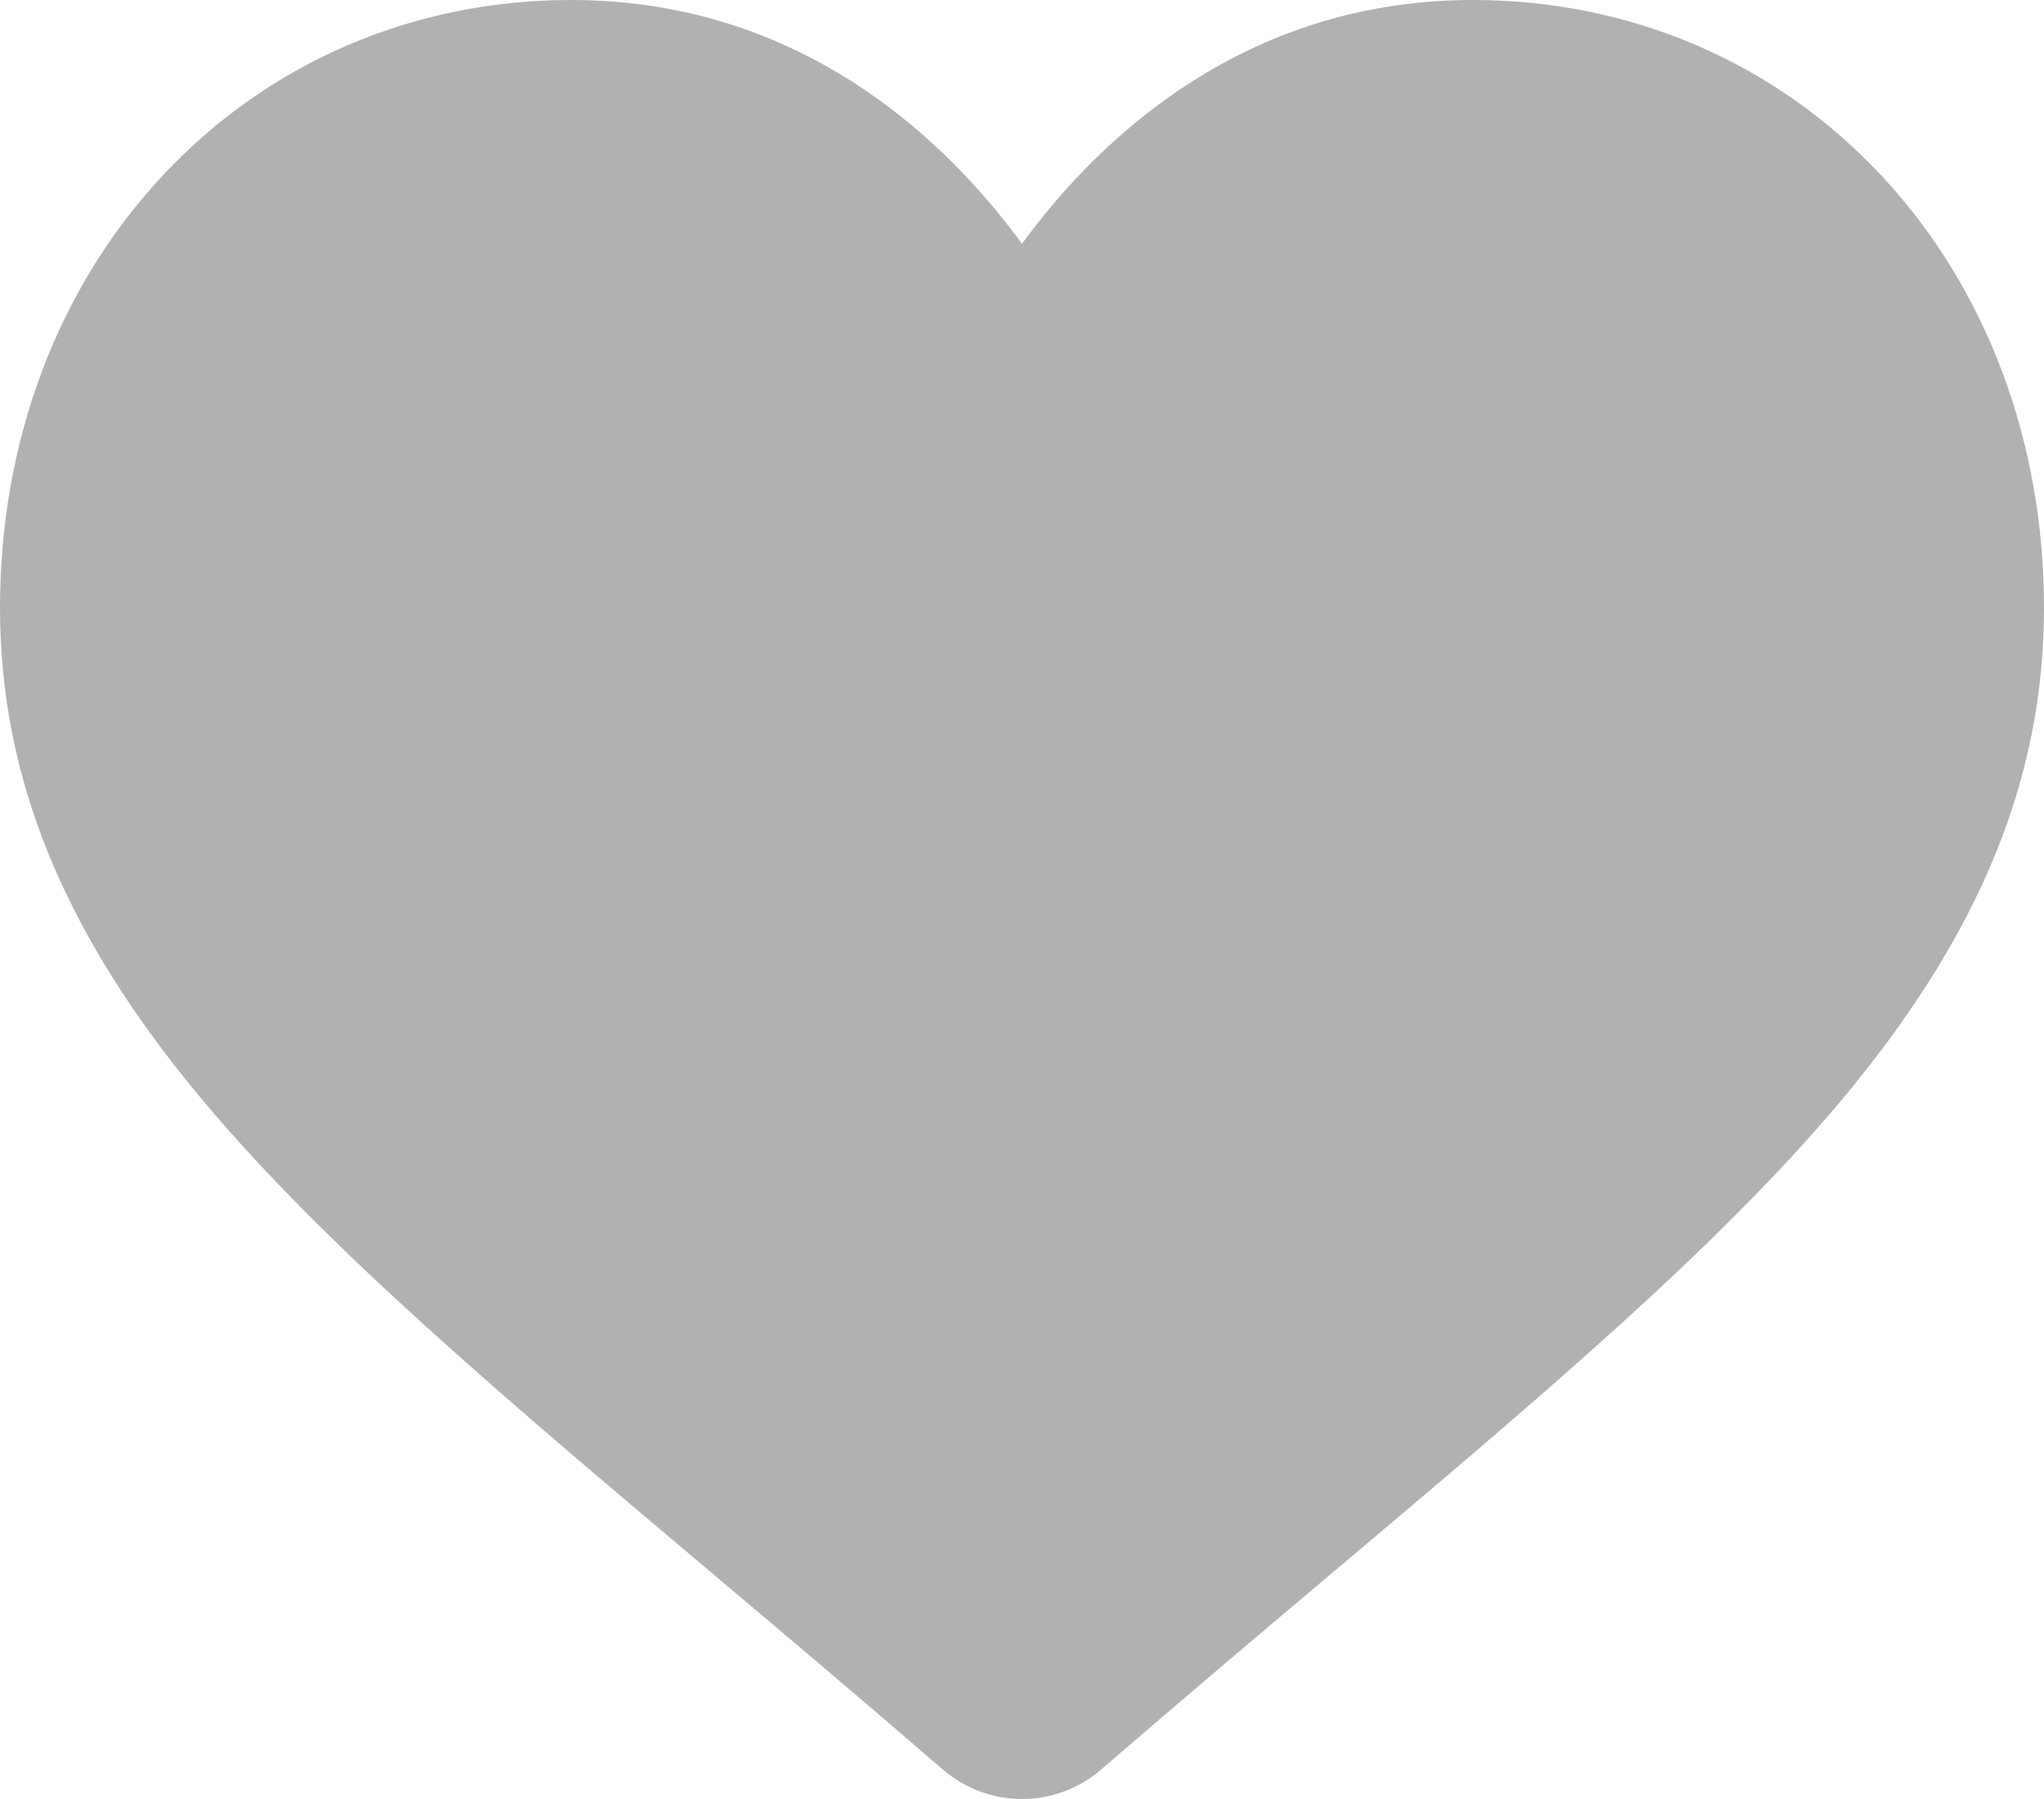 <svg xmlns="http://www.w3.org/2000/svg" width="25" height="22" viewBox="0 0 25 22">
    <g fill="none" fill-rule="evenodd">
        <g fill="#B1B1B1" fill-rule="nonzero">
            <g>
                <path d="M31.017 11.153C29.723 9.765 27.947 9 26.017 9c-1.444 0-2.765.451-3.929 1.341-.587.45-1.119.999-1.588 1.64-.469-.64-1.001-1.19-1.588-1.64C17.748 9.451 16.427 9 14.984 9c-1.93 0-3.707.765-5 2.153C8.703 12.525 8 14.4 8 16.431c0 2.092.788 4.006 2.48 6.025 1.513 1.806 3.688 3.64 6.206 5.763.86.725 1.835 1.546 2.848 2.422.267.231.61.359.966.359s.699-.128.966-.359c1.012-.875 1.988-1.698 2.848-2.423 2.518-2.123 4.693-3.956 6.207-5.762C32.212 20.437 33 18.523 33 16.431c0-2.031-.704-3.906-1.983-5.278z" transform="translate(-322 -393) translate(314 384)"/>
            </g>
        </g>
    </g>
</svg>
